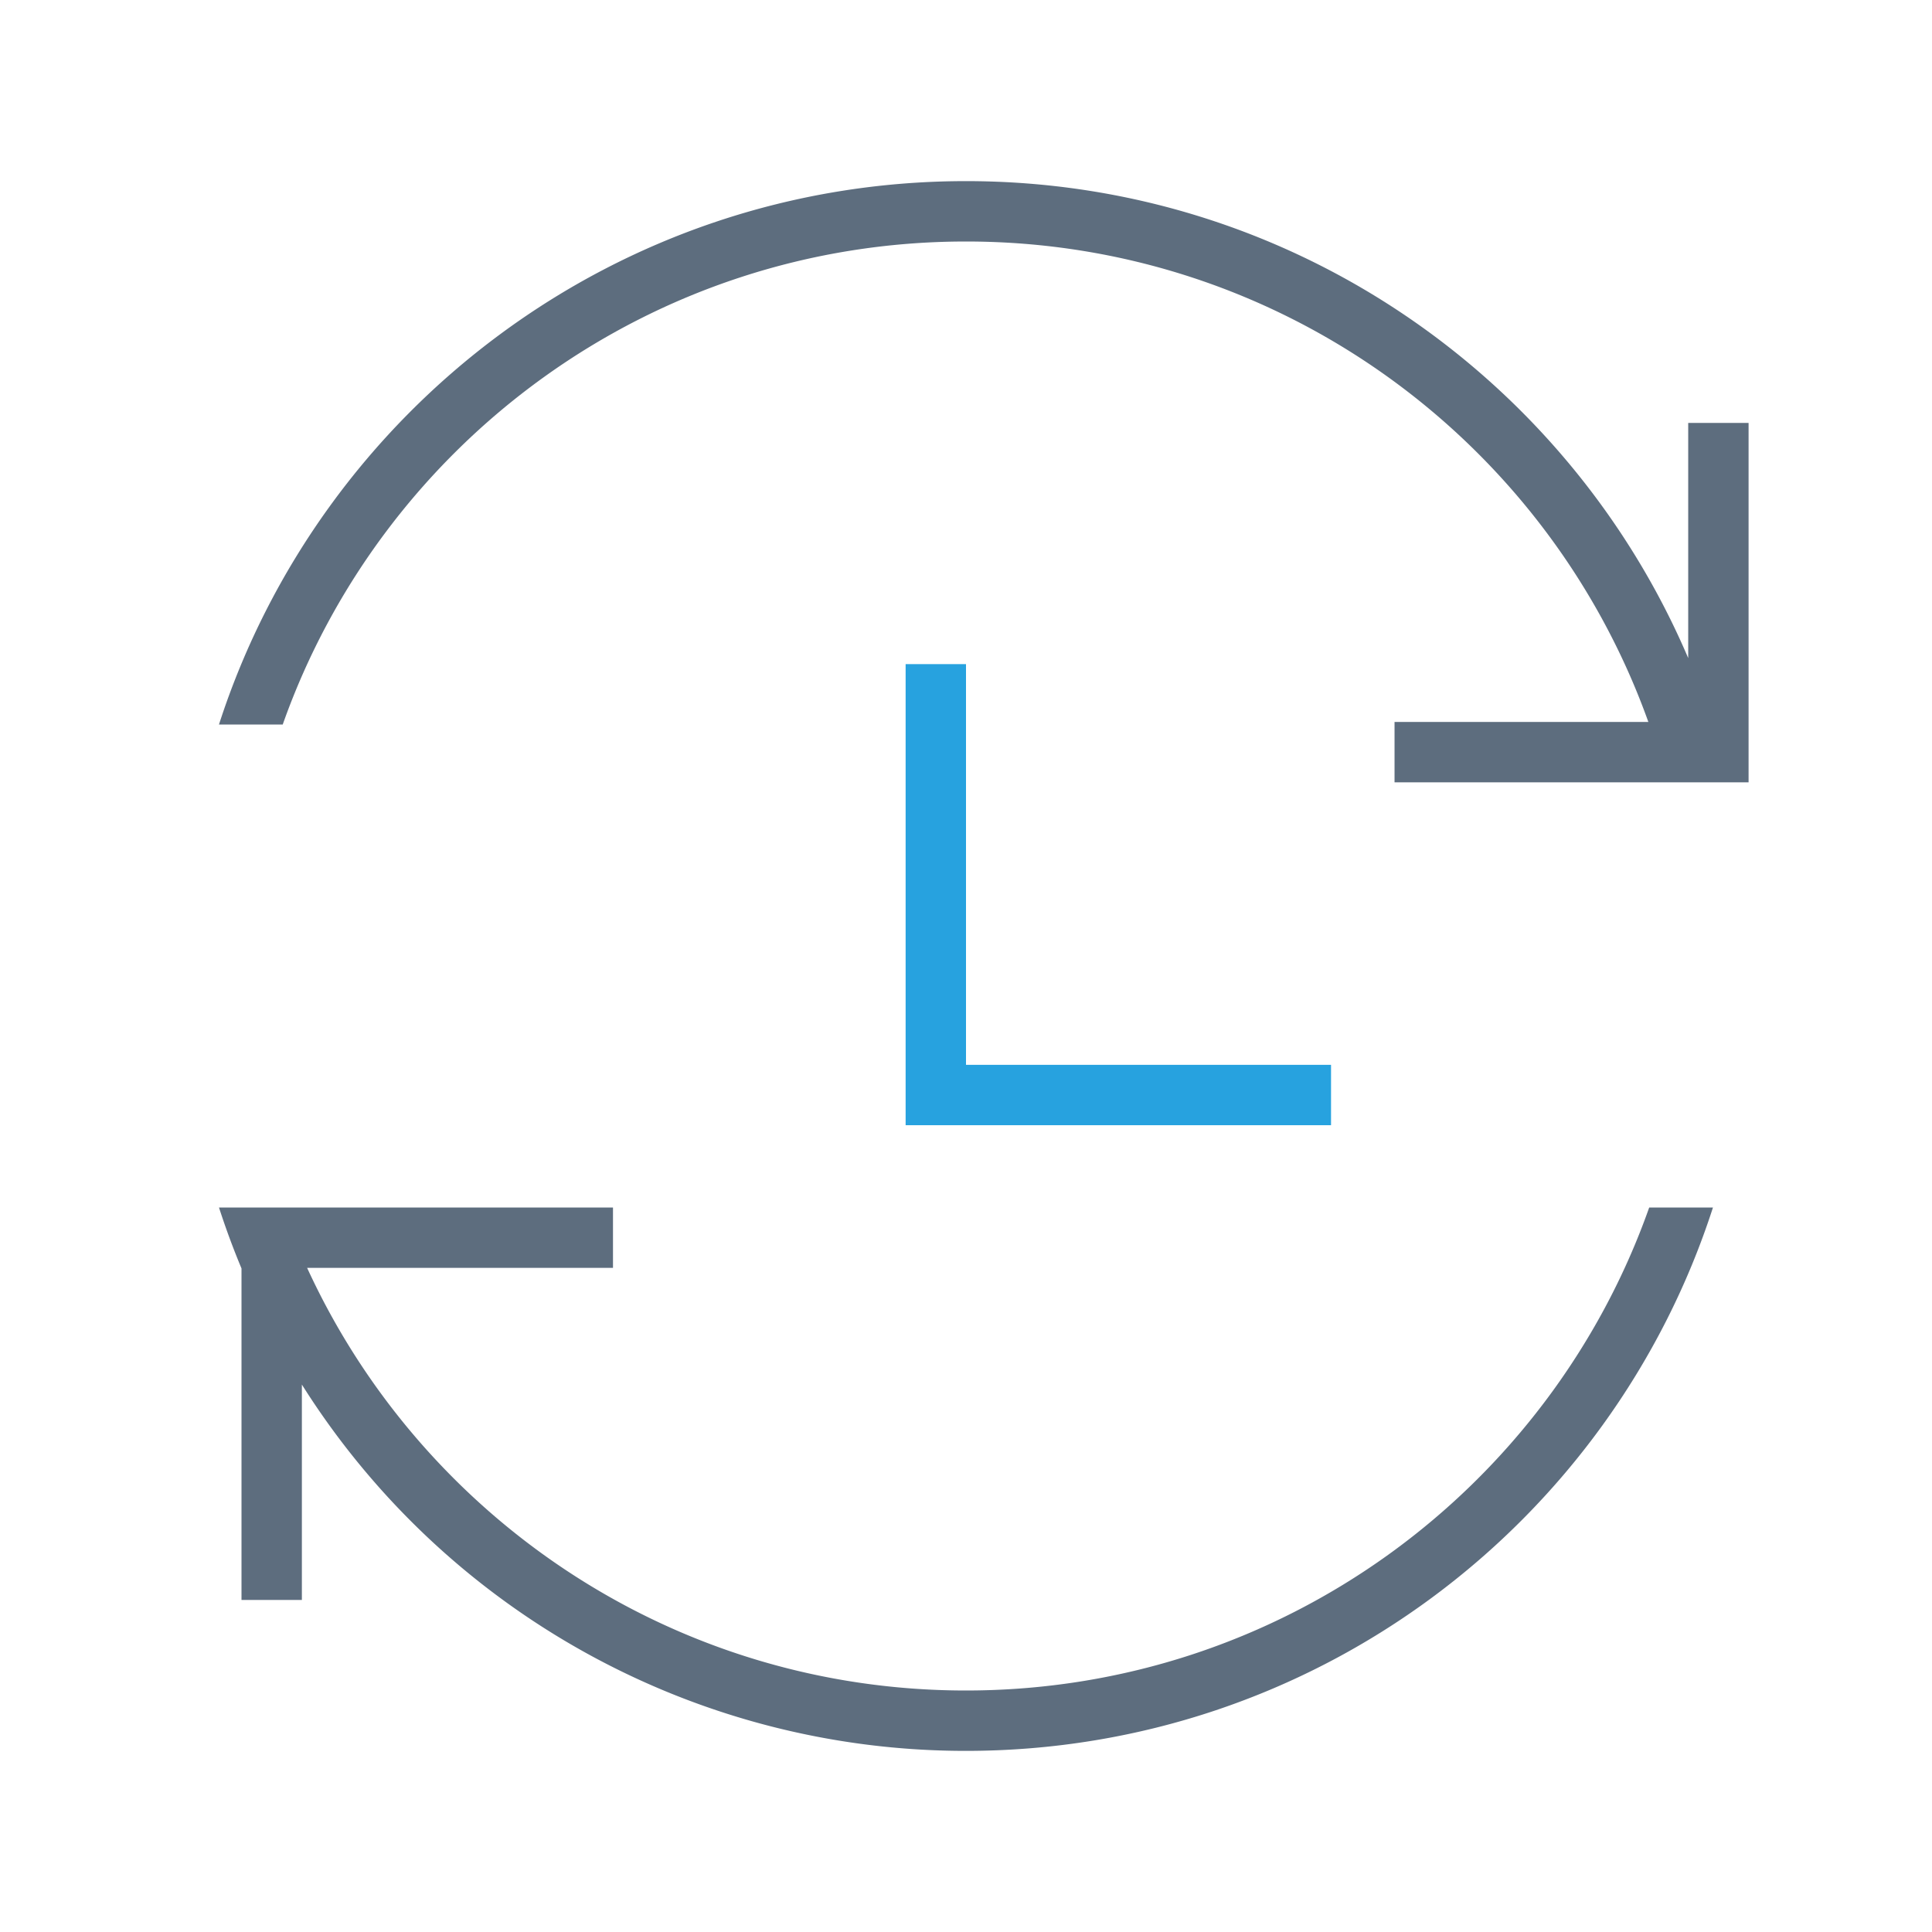 <svg xmlns="http://www.w3.org/2000/svg" viewBox="0 0 1024 1024" version="1.1"><path d="M160 733.792V848H128v-175.712c-4.416-10.56-8.384-21.312-11.936-32.288h208.832v32H162.784c60.672 132.192 194.208 224 349.184 224 167.2 0 309.44-106.88 362.144-256h33.792c-53.984 167.136-210.848 288-395.936 288a415.68 415.68 0 0 1-352-194.208z m713.664-351.136C820.544 234.208 678.72 128 512 128c-167.2 0-309.44 106.88-362.144 256H116.064C170.048 216.864 326.912 96 512 96c171.84 0 319.328 104.16 382.784 252.8V224.16h32v190.496h-187.648v-32h134.528z" fill="#5D6D7E" p-id="13434"></path><path d="M512 352h-32v244.384h225.472v-32H512z" fill="#27A2DF" p-id="13435"></path></svg>